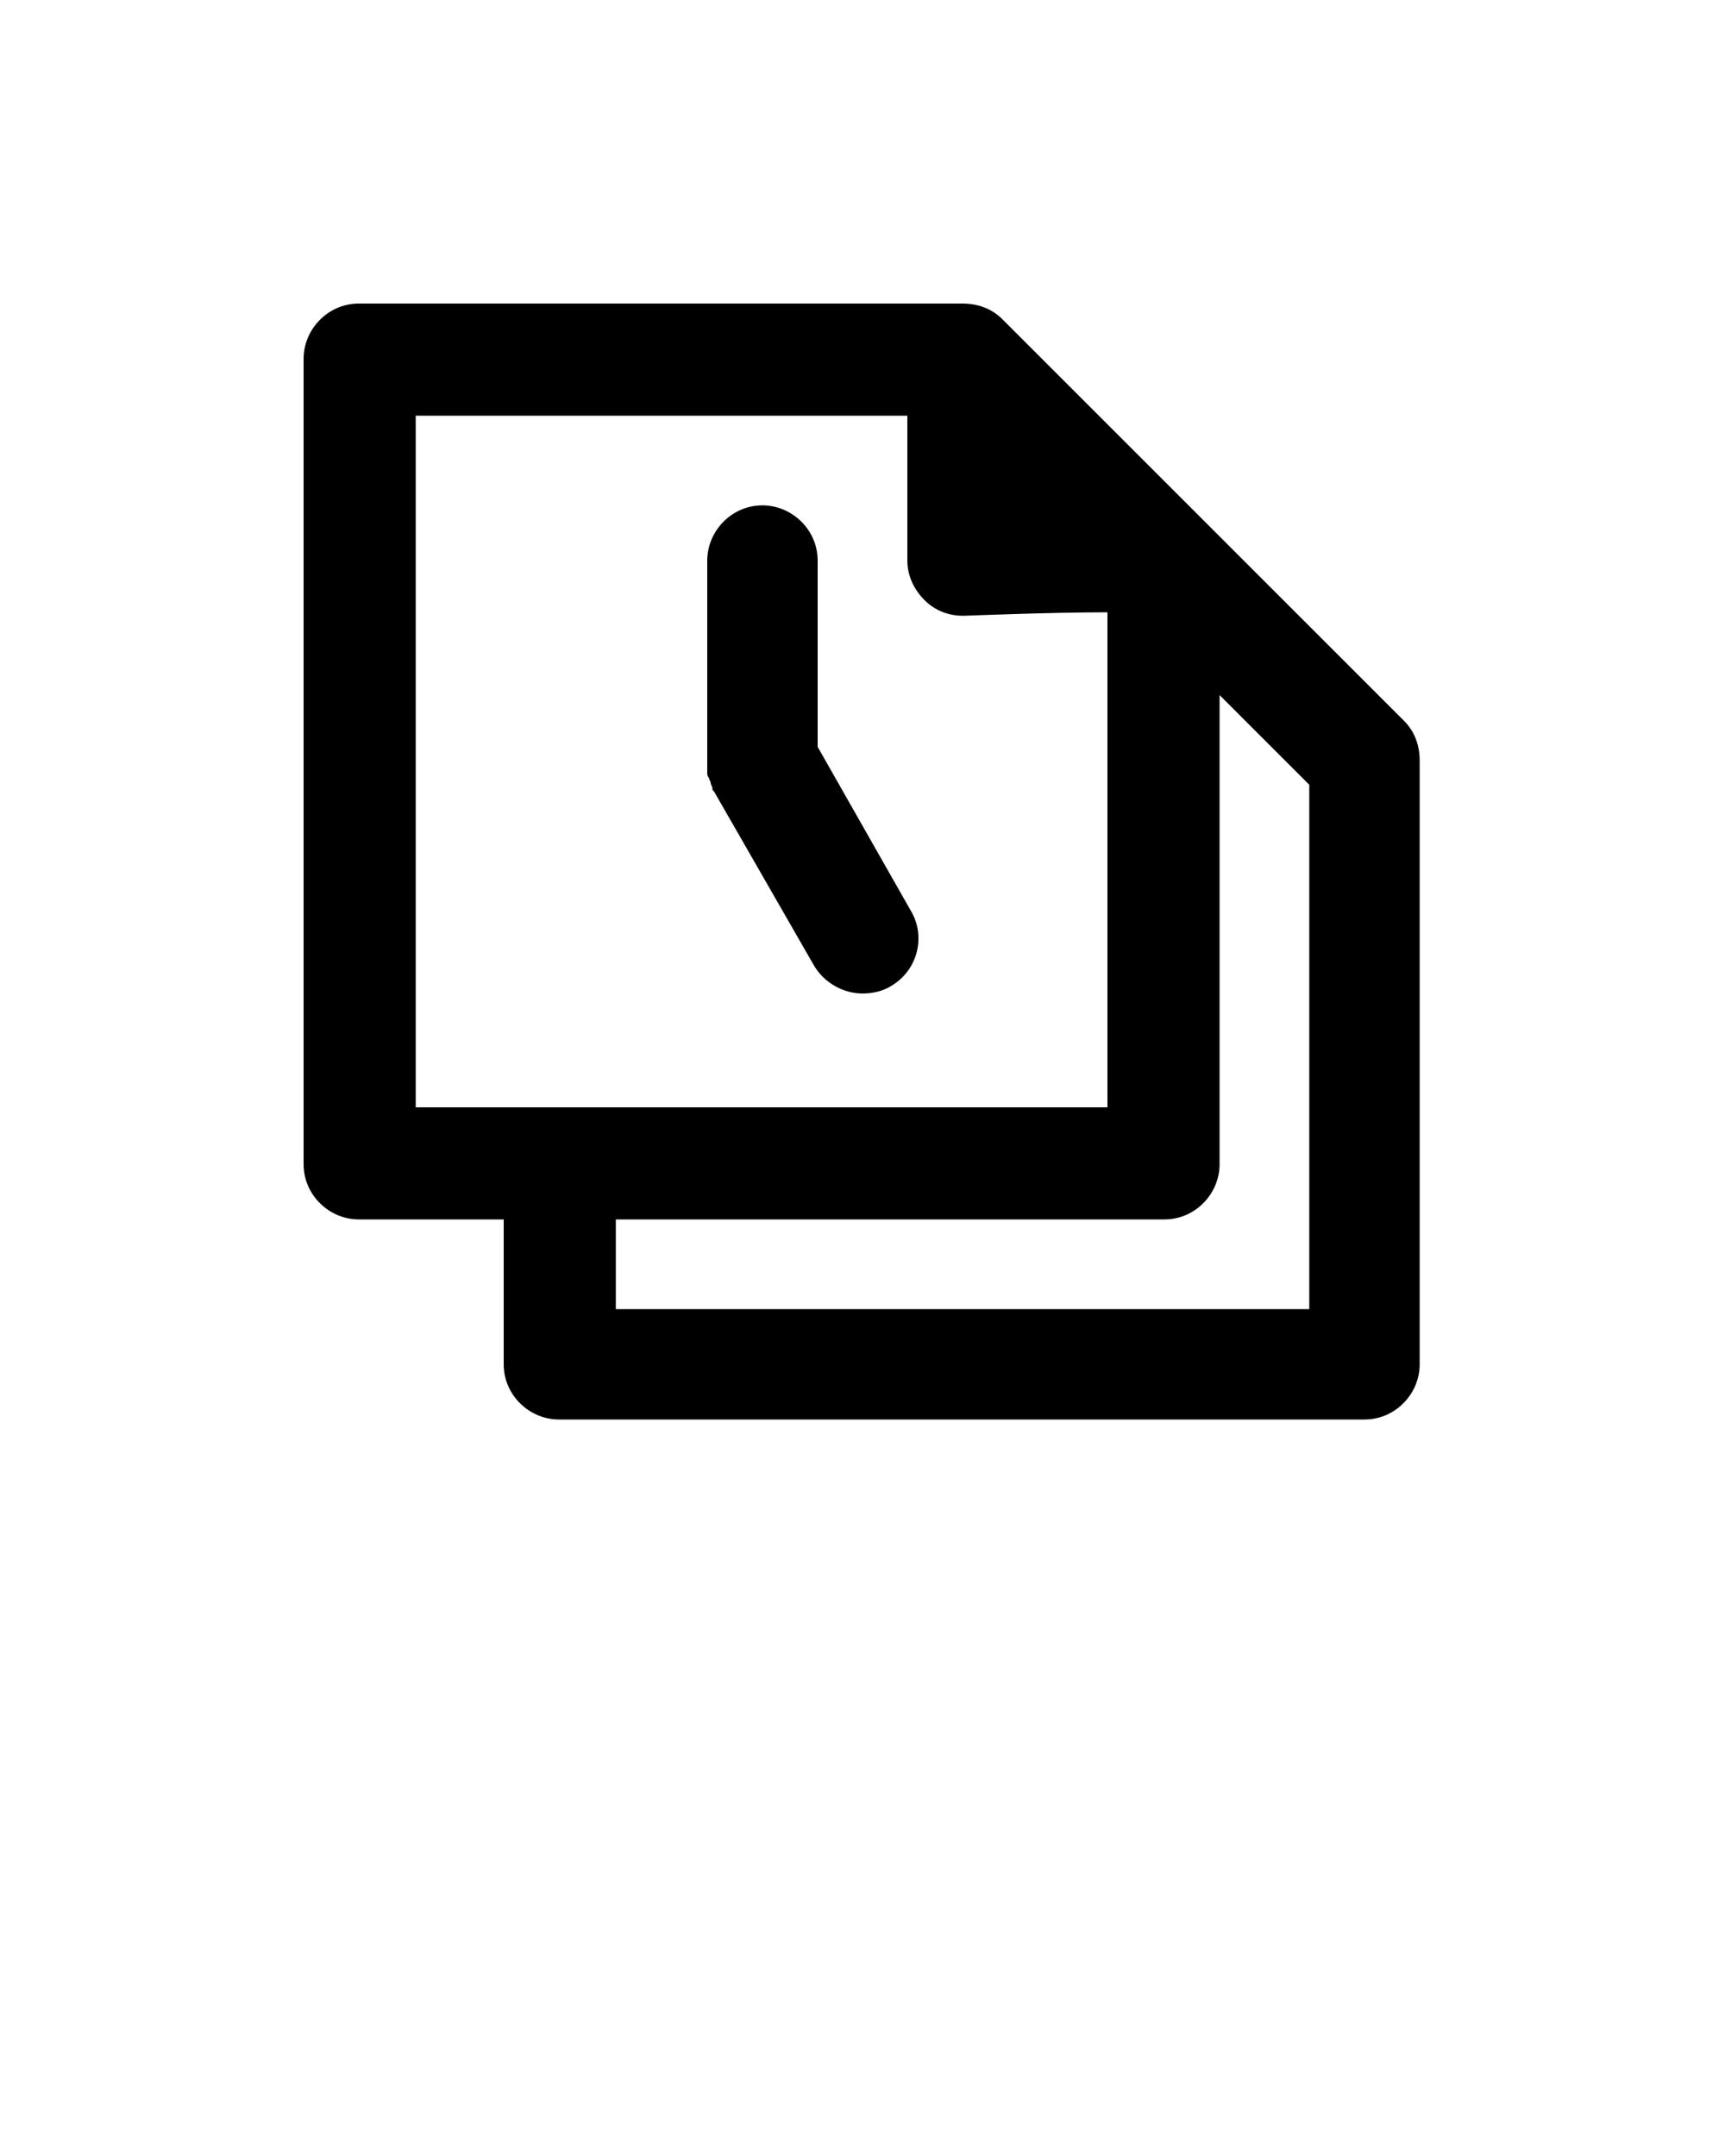 <svg xmlns="http://www.w3.org/2000/svg" xmlns:xlink="http://www.w3.org/1999/xlink" version="1.1" x="0px" y="0px" viewBox="0 0 100 125" enable-background="new 0 0 100 100" xml:space="preserve"><path d="M47.4,43.3V32.5c0-1.8-1.5-3.2-3.2-3.2c-1.8,0-3.2,1.5-3.2,3.2v11.7c0,0.1,0,0.1,0,0.2c0,0.1,0,0.2,0,0.4  c0,0.1,0,0.2,0.1,0.3c0,0.1,0.1,0.2,0.1,0.3c0,0.1,0.1,0.2,0.1,0.3c0,0.1,0,0.1,0.1,0.2l5.8,10.1c0.6,1,1.7,1.6,2.8,1.6  c0.5,0,1.1-0.1,1.6-0.4c1.6-0.9,2.1-2.9,1.2-4.4L47.4,43.3z"/><path d="M70,30.4c-0.2-0.2-0.4-0.4-0.6-0.6L58.1,18.5c-0.6-0.6-1.4-0.9-2.3-0.9v0h-35c-1.8,0-3.2,1.5-3.2,3.2v46.7  c0,1.8,1.5,3.2,3.2,3.2h8.4v8.4c0,1.8,1.5,3.2,3.2,3.2h46.7c1.8,0,3.2-1.5,3.2-3.2v-35c0-0.9-0.3-1.7-0.9-2.3L70,30.4z M24.1,64.3  V24.1h28.5v8.4c0,0.9,0.4,1.7,1,2.3c0.6,0.6,1.4,0.9,2.2,0.9c0,0,0.1,0,0.1,0c0.1,0,4.9-0.2,8.3-0.2v28.7H24.1z M75.9,75.9H35.7  v-5.2h31.8c1.8,0,3.2-1.5,3.2-3.2V40.3l5.2,5.2V75.9z"/></svg>